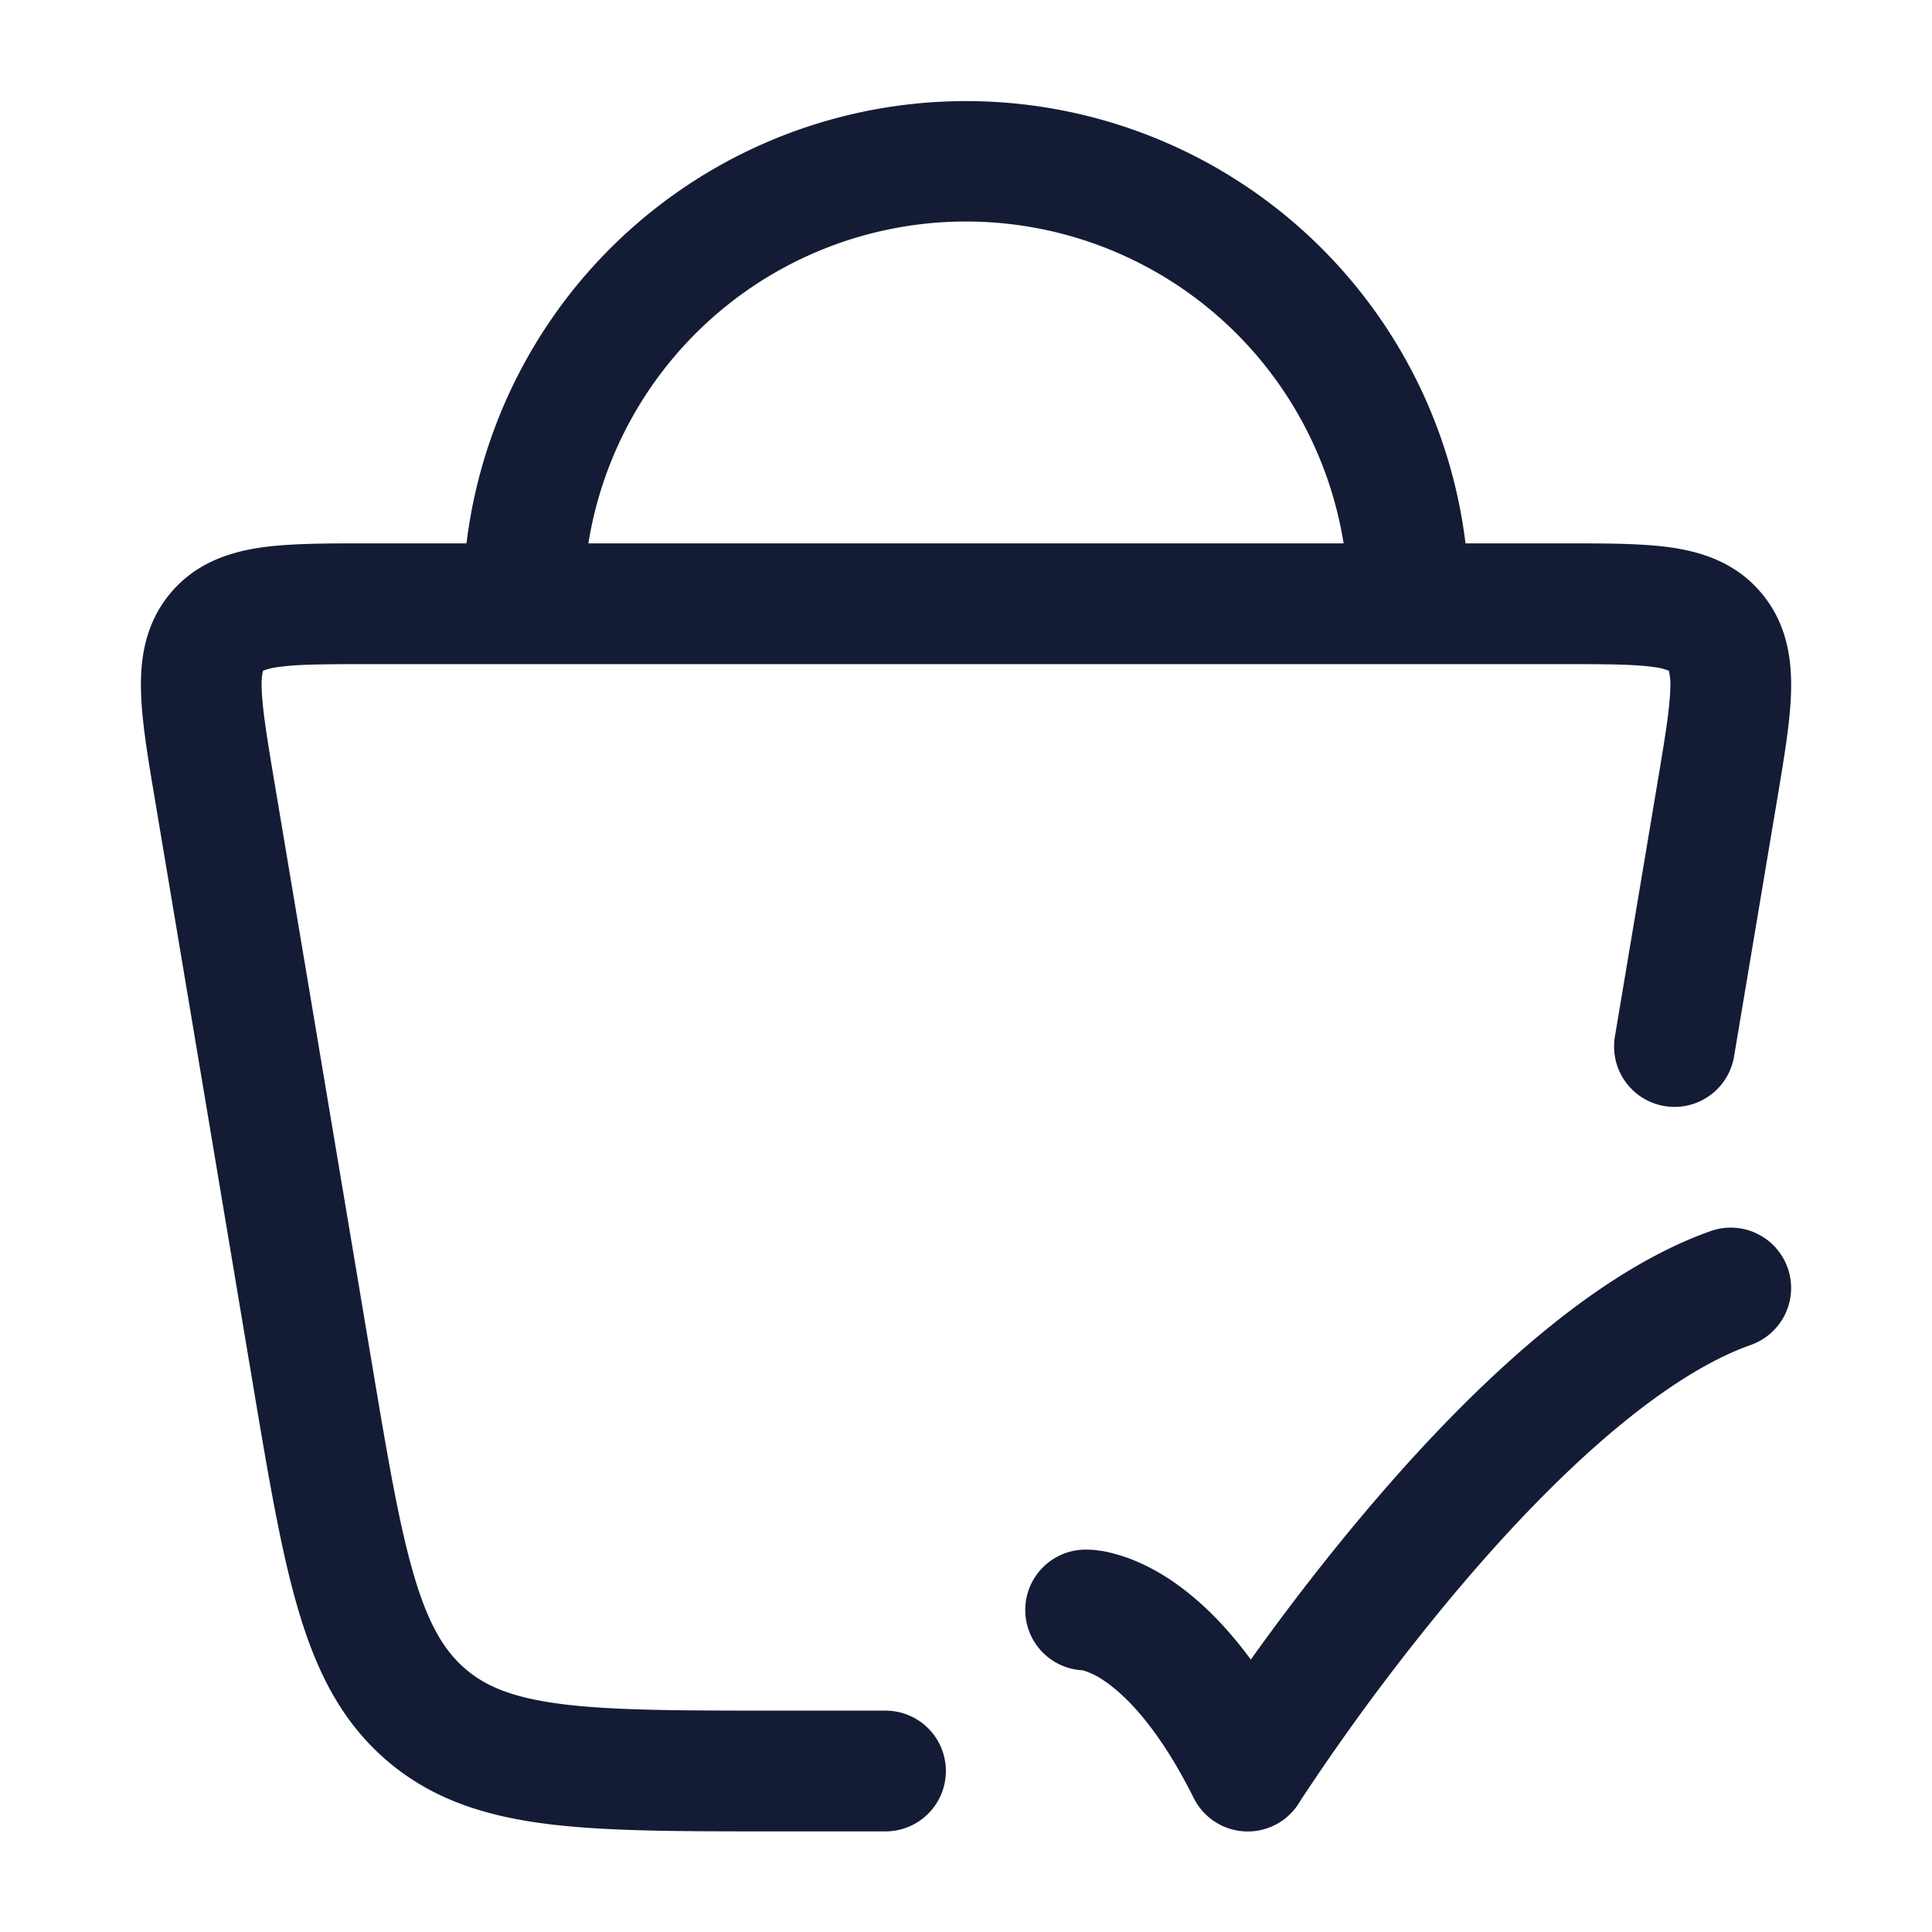 <svg xmlns="http://www.w3.org/2000/svg" width="24" height="24" fill="none"><path fill="#141B34" fill-rule="evenodd" d="M7.309 6.75a4.751 4.751 0 0 1 9.382 0zm-1.514 0a6.251 6.251 0 0 1 12.41 0h1.26c.492 0 .94 0 1.3.052.394.058.814.196 1.127.579.31.378.368.816.357 1.215-.01.368-.086.818-.17 1.32l-.538 3.208a.75.75 0 0 1-1.48-.248l.53-3.16c.095-.565.151-.912.158-1.163a.8.8 0 0 0-.017-.22l-.004-.002a.7.7 0 0 0-.18-.044c-.238-.035-.574-.037-1.134-.037H4.586c-.56 0-.896.002-1.133.037a.7.7 0 0 0-.181.044l-.004.002-.004.013a.8.8 0 0 0-.013.207c.007.251.063.598.158 1.163l1.204 7.18c.202 1.208.344 2.047.53 2.677.18.61.377.932.634 1.155.254.22.59.362 1.197.44.63.08 1.454.082 2.648.082H11a.75.75 0 0 1 0 1.5H9.571c-1.13 0-2.051 0-2.788-.094-.77-.099-1.428-.31-1.988-.795-.558-.483-.868-1.109-1.09-1.864-.215-.727-.371-1.657-.564-2.806L1.93 9.964l-.008-.048c-.085-.502-.16-.952-.17-1.32-.012-.399.046-.837.355-1.215.314-.383.734-.52 1.129-.579.359-.052.807-.052 1.3-.052h1.259m16.412 9a.75.75 0 0 1-.457.957c-.576.204-1.22.635-1.884 1.217-.656.575-1.29 1.262-1.849 1.932a28 28 0 0 0-1.852 2.496l-.025.04-.006.008v.002a.75.75 0 0 1-1.305-.066c-.455-.911-.877-1.3-1.12-1.462a.9.9 0 0 0-.259-.125.75.75 0 0 1 .05-1.499h.01l.05.002q.036.002.084.009.097.01.234.05c.183.052.41.147.663.315.313.21.654.523.997.99.341-.478.797-1.086 1.327-1.721.589-.706 1.278-1.456 2.012-2.1.726-.636 1.538-1.206 2.373-1.502a.75.75 0 0 1 .957.457" clip-rule="evenodd"/></svg>